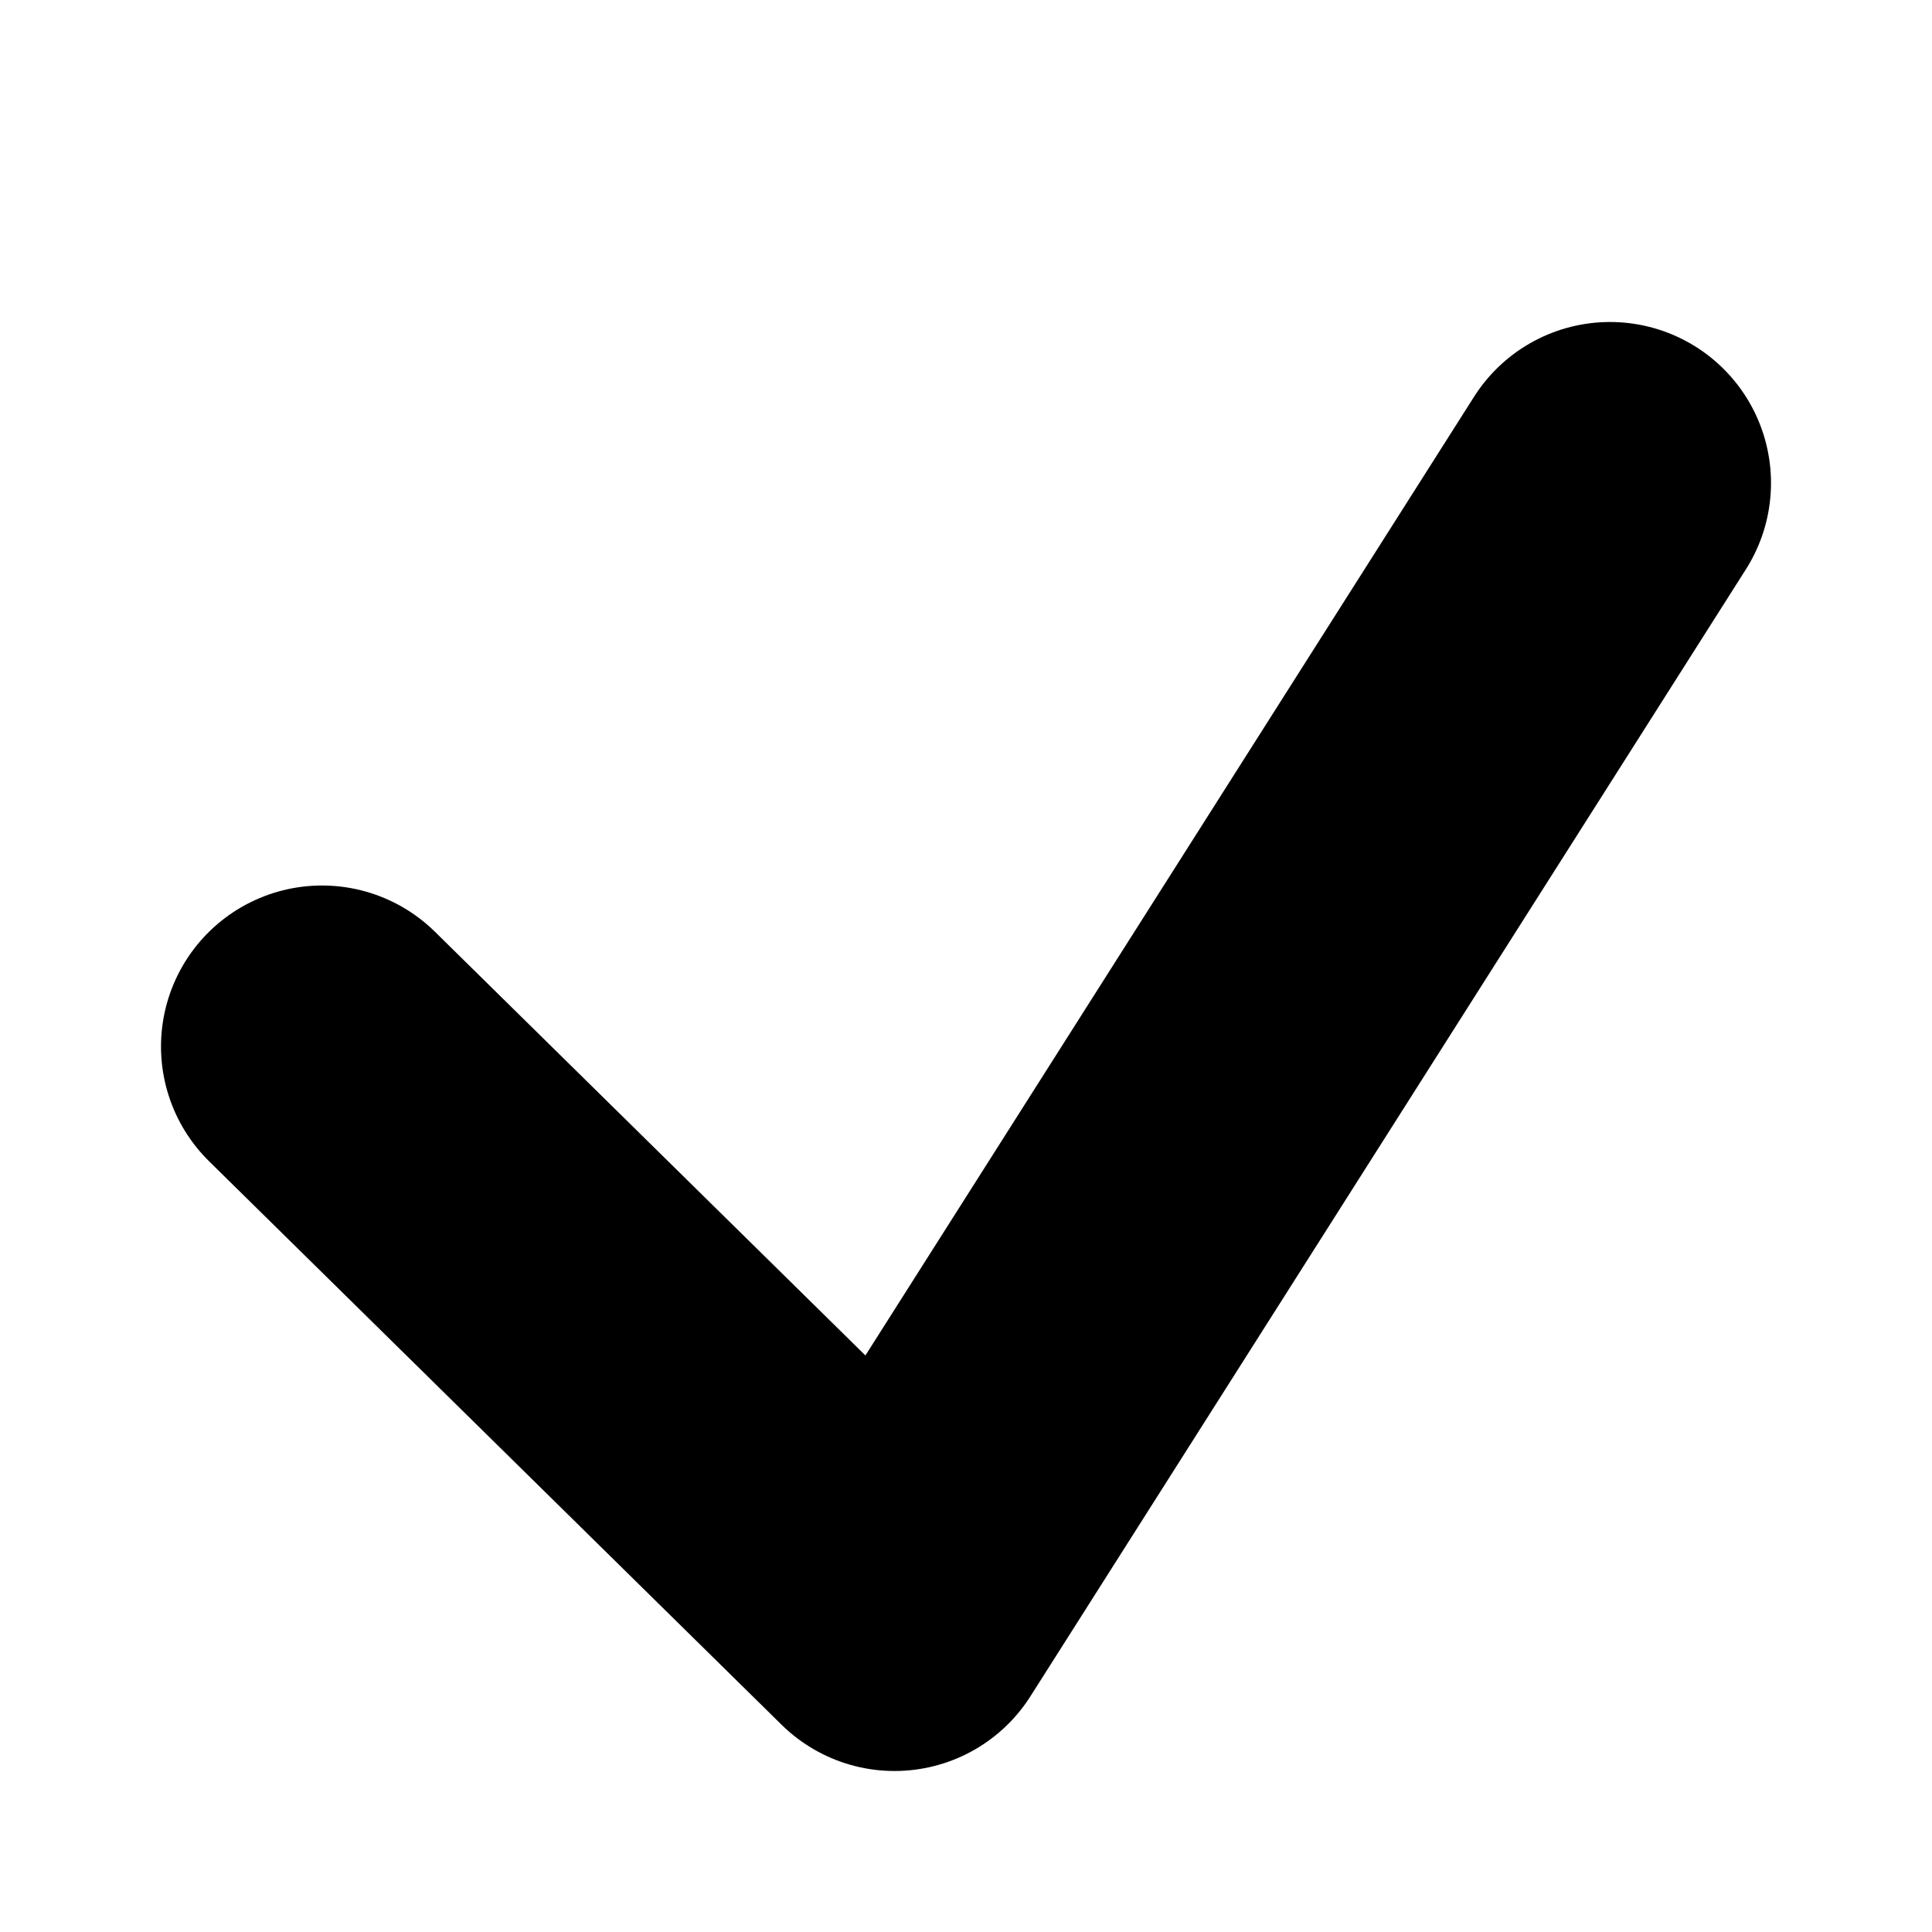 <svg width="12" height="12" viewBox="0 0 12 12" fill="none" xmlns="http://www.w3.org/2000/svg">
<path d="M2 6.5L5.556 10L10 3" stroke="black" stroke-width="2" stroke-linecap="round" stroke-linejoin="round"/>
</svg>
